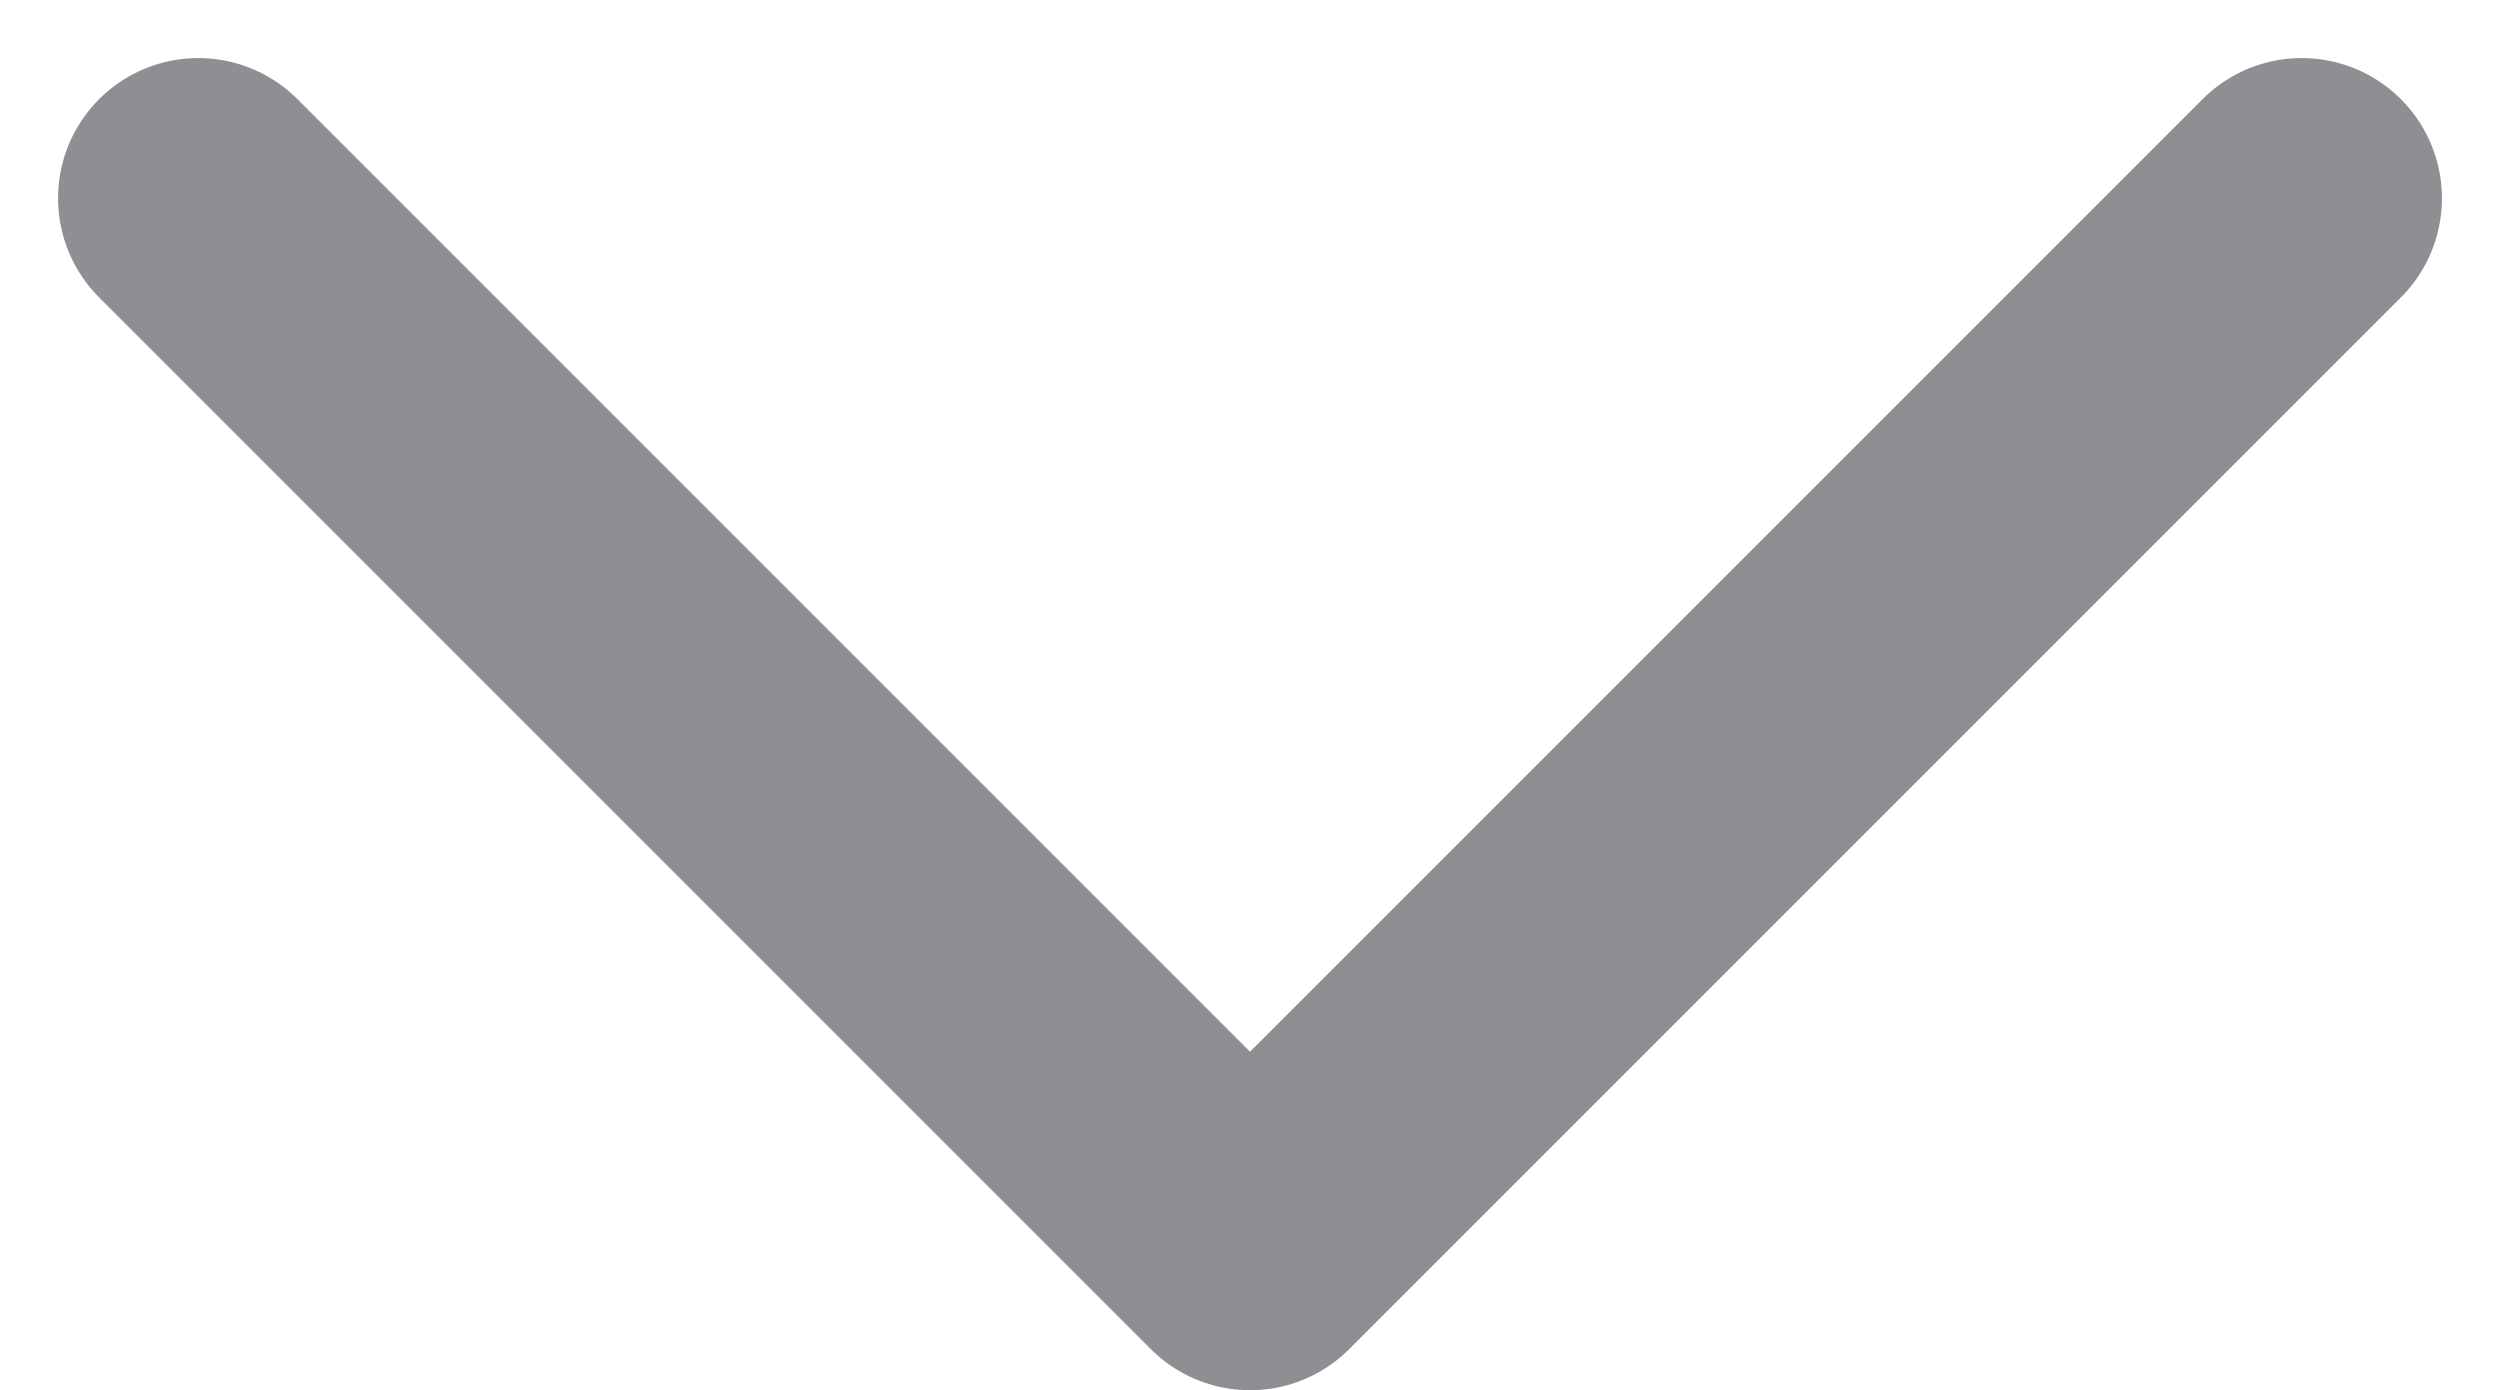 <svg xmlns="http://www.w3.org/2000/svg" width="17.828" height="9.914" viewBox="0 0 17.828 9.914">
  <path id="down-arrow" d="M63,96l-7.5,7.5L48,96" transform="translate(-46.586 -94.586)" fill="none" stroke="#908e92" stroke-linecap="round" stroke-linejoin="round" stroke-width="2"/>
</svg>
